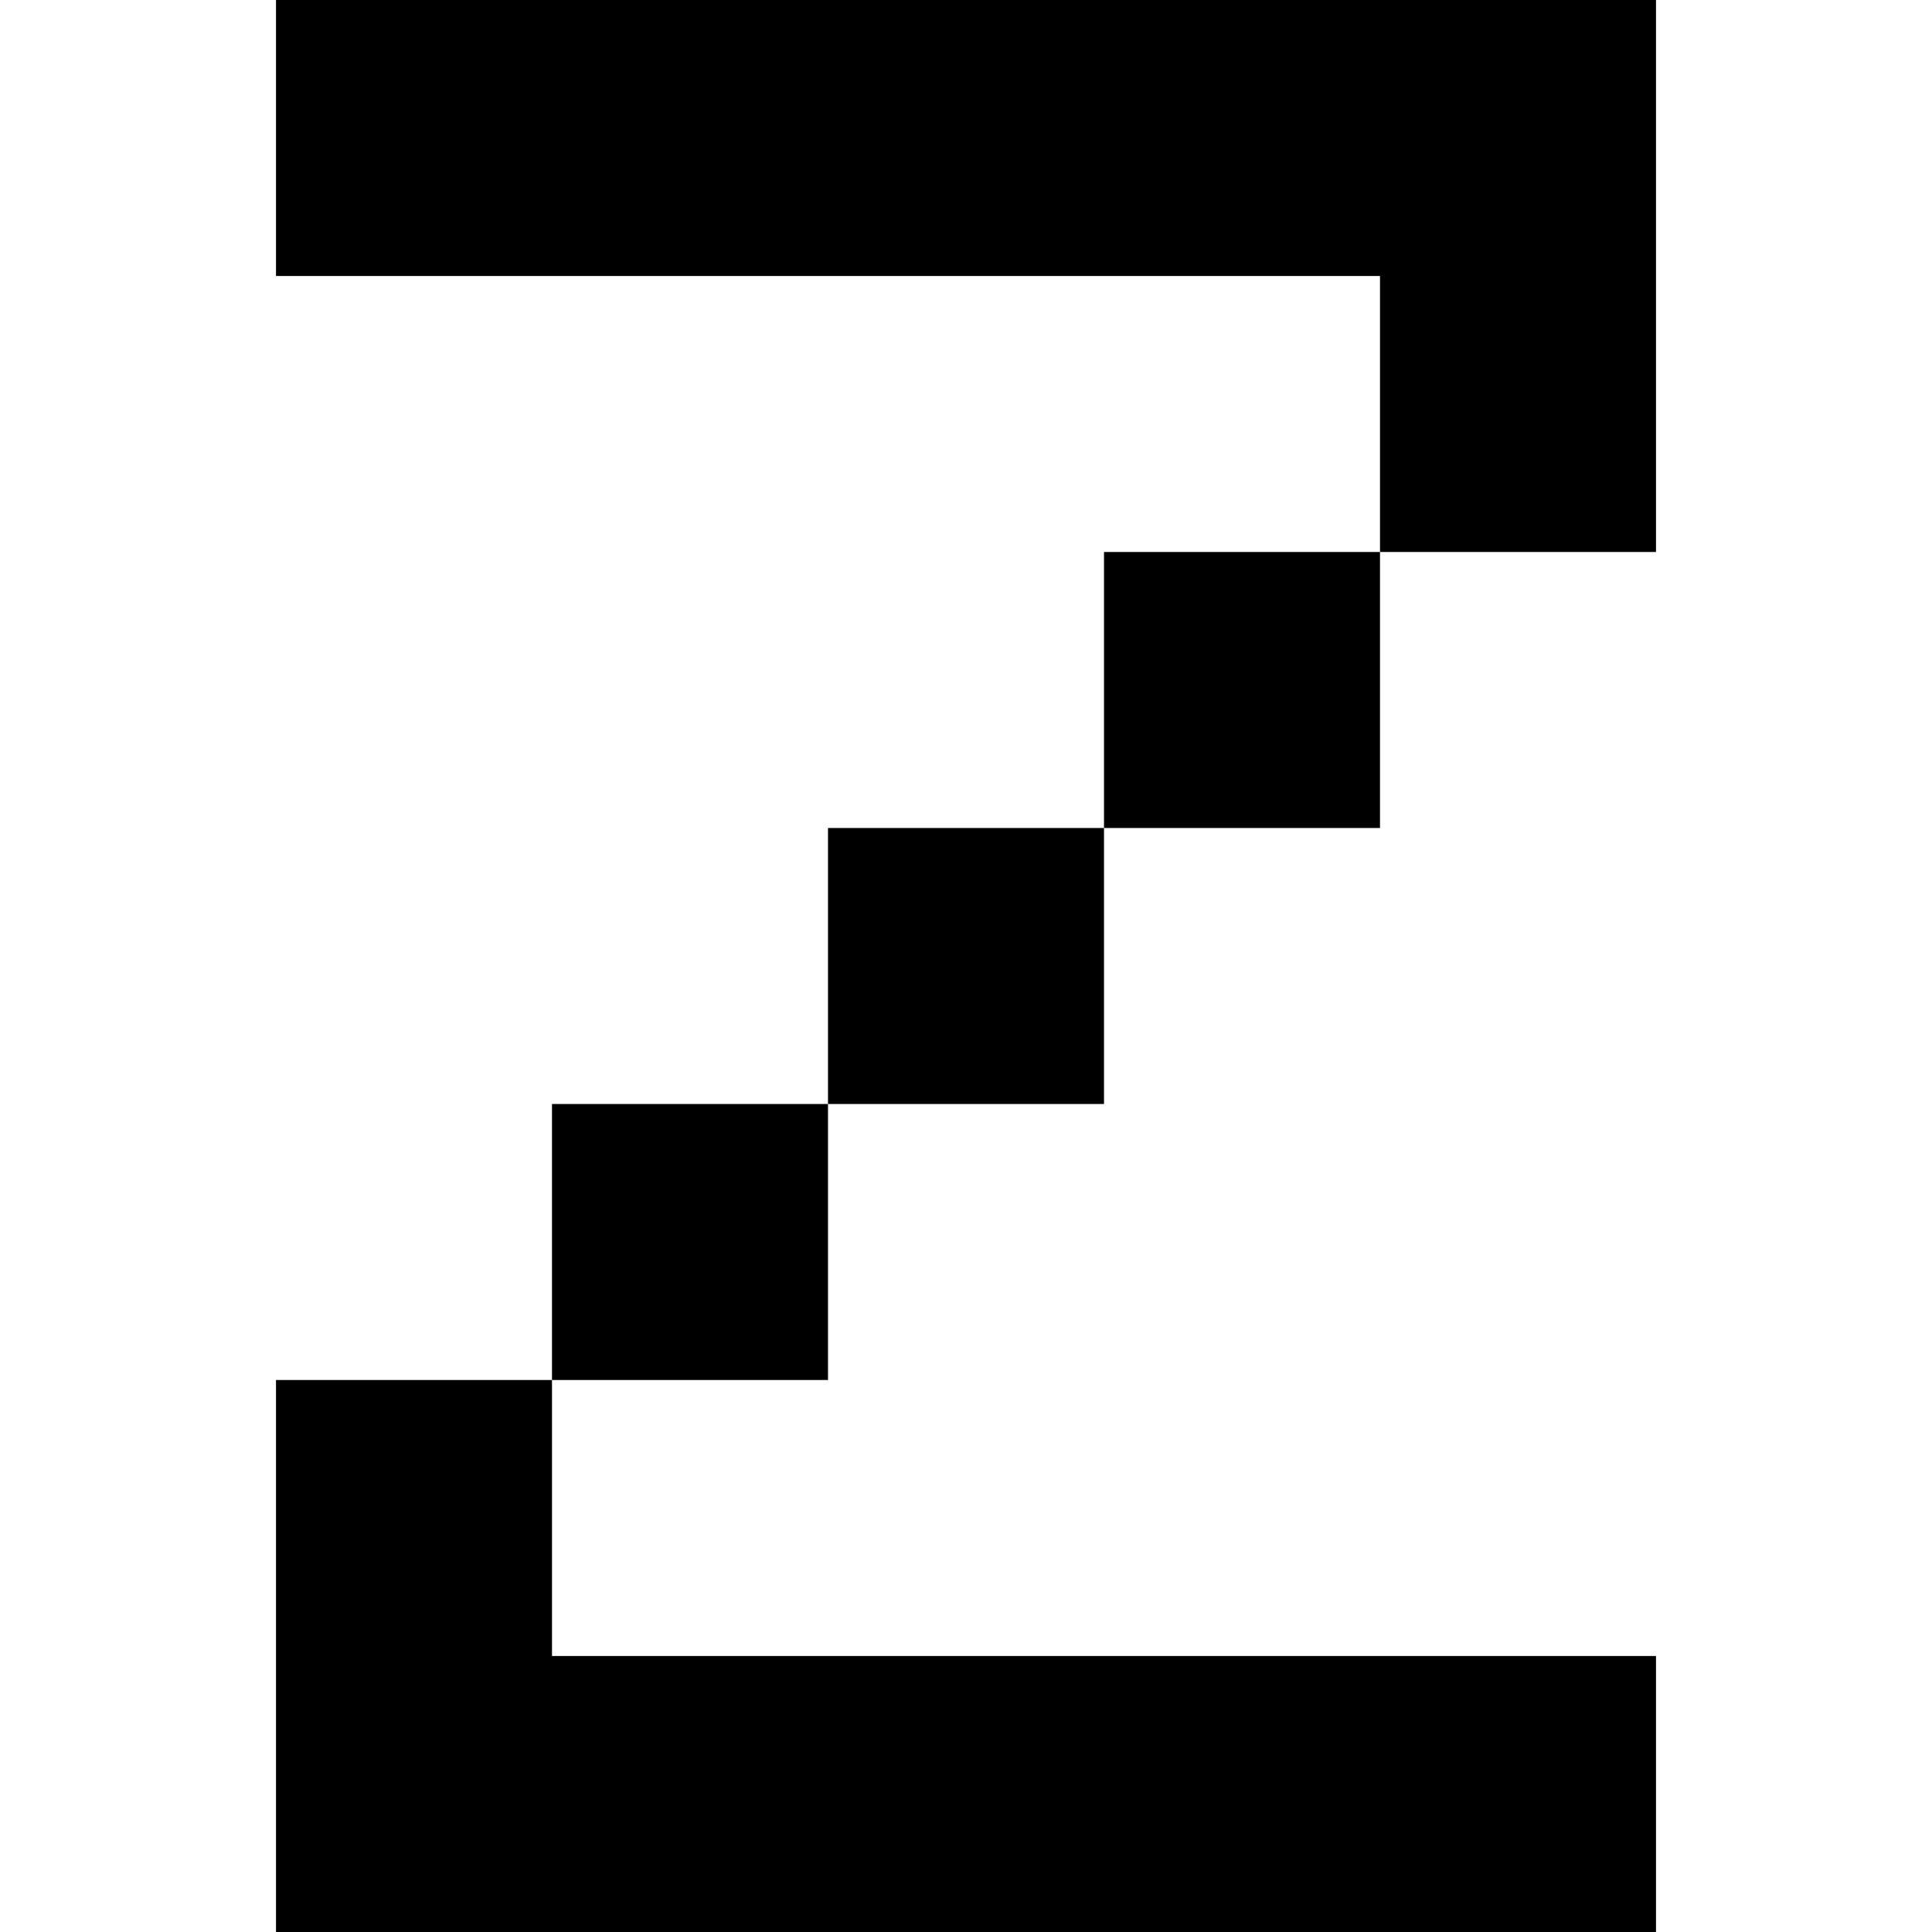 <?xml version="1.0" encoding="utf-8"?>
<!-- Generator: Adobe Illustrator 16.0.0, SVG Export Plug-In . SVG Version: 6.00 Build 0)  -->
<!DOCTYPE svg PUBLIC "-//W3C//DTD SVG 1.1//EN" "http://www.w3.org/Graphics/SVG/1.1/DTD/svg11.dtd">
<svg version="1.1" id="Layer_1" xmlns="http://www.w3.org/2000/svg" xmlns:xlink="http://www.w3.org/1999/xlink" x="0px" y="0px"
	 width="7px" height="7px" viewBox="0 0 7 7" enable-background="new 0 0 7 7" xml:space="preserve">
<g>
	<polygon points="5,0 4,0 3,0 2,0 1,0 1,1 2,1 3,1 4,1 5,1 5,2 6,2 6,1 6,0 	"/>
	<rect x="4" y="2" width="1" height="1"/>
	<rect x="3" y="3" width="1" height="1"/>
	<rect x="2" y="4" width="1" height="1"/>
	<polygon points="1,6 1,7 2,7 3,7 4,7 5,7 6,7 6,6 5,6 4,6 3,6 2,6 2,5 1,5 	"/>
</g>
</svg>
